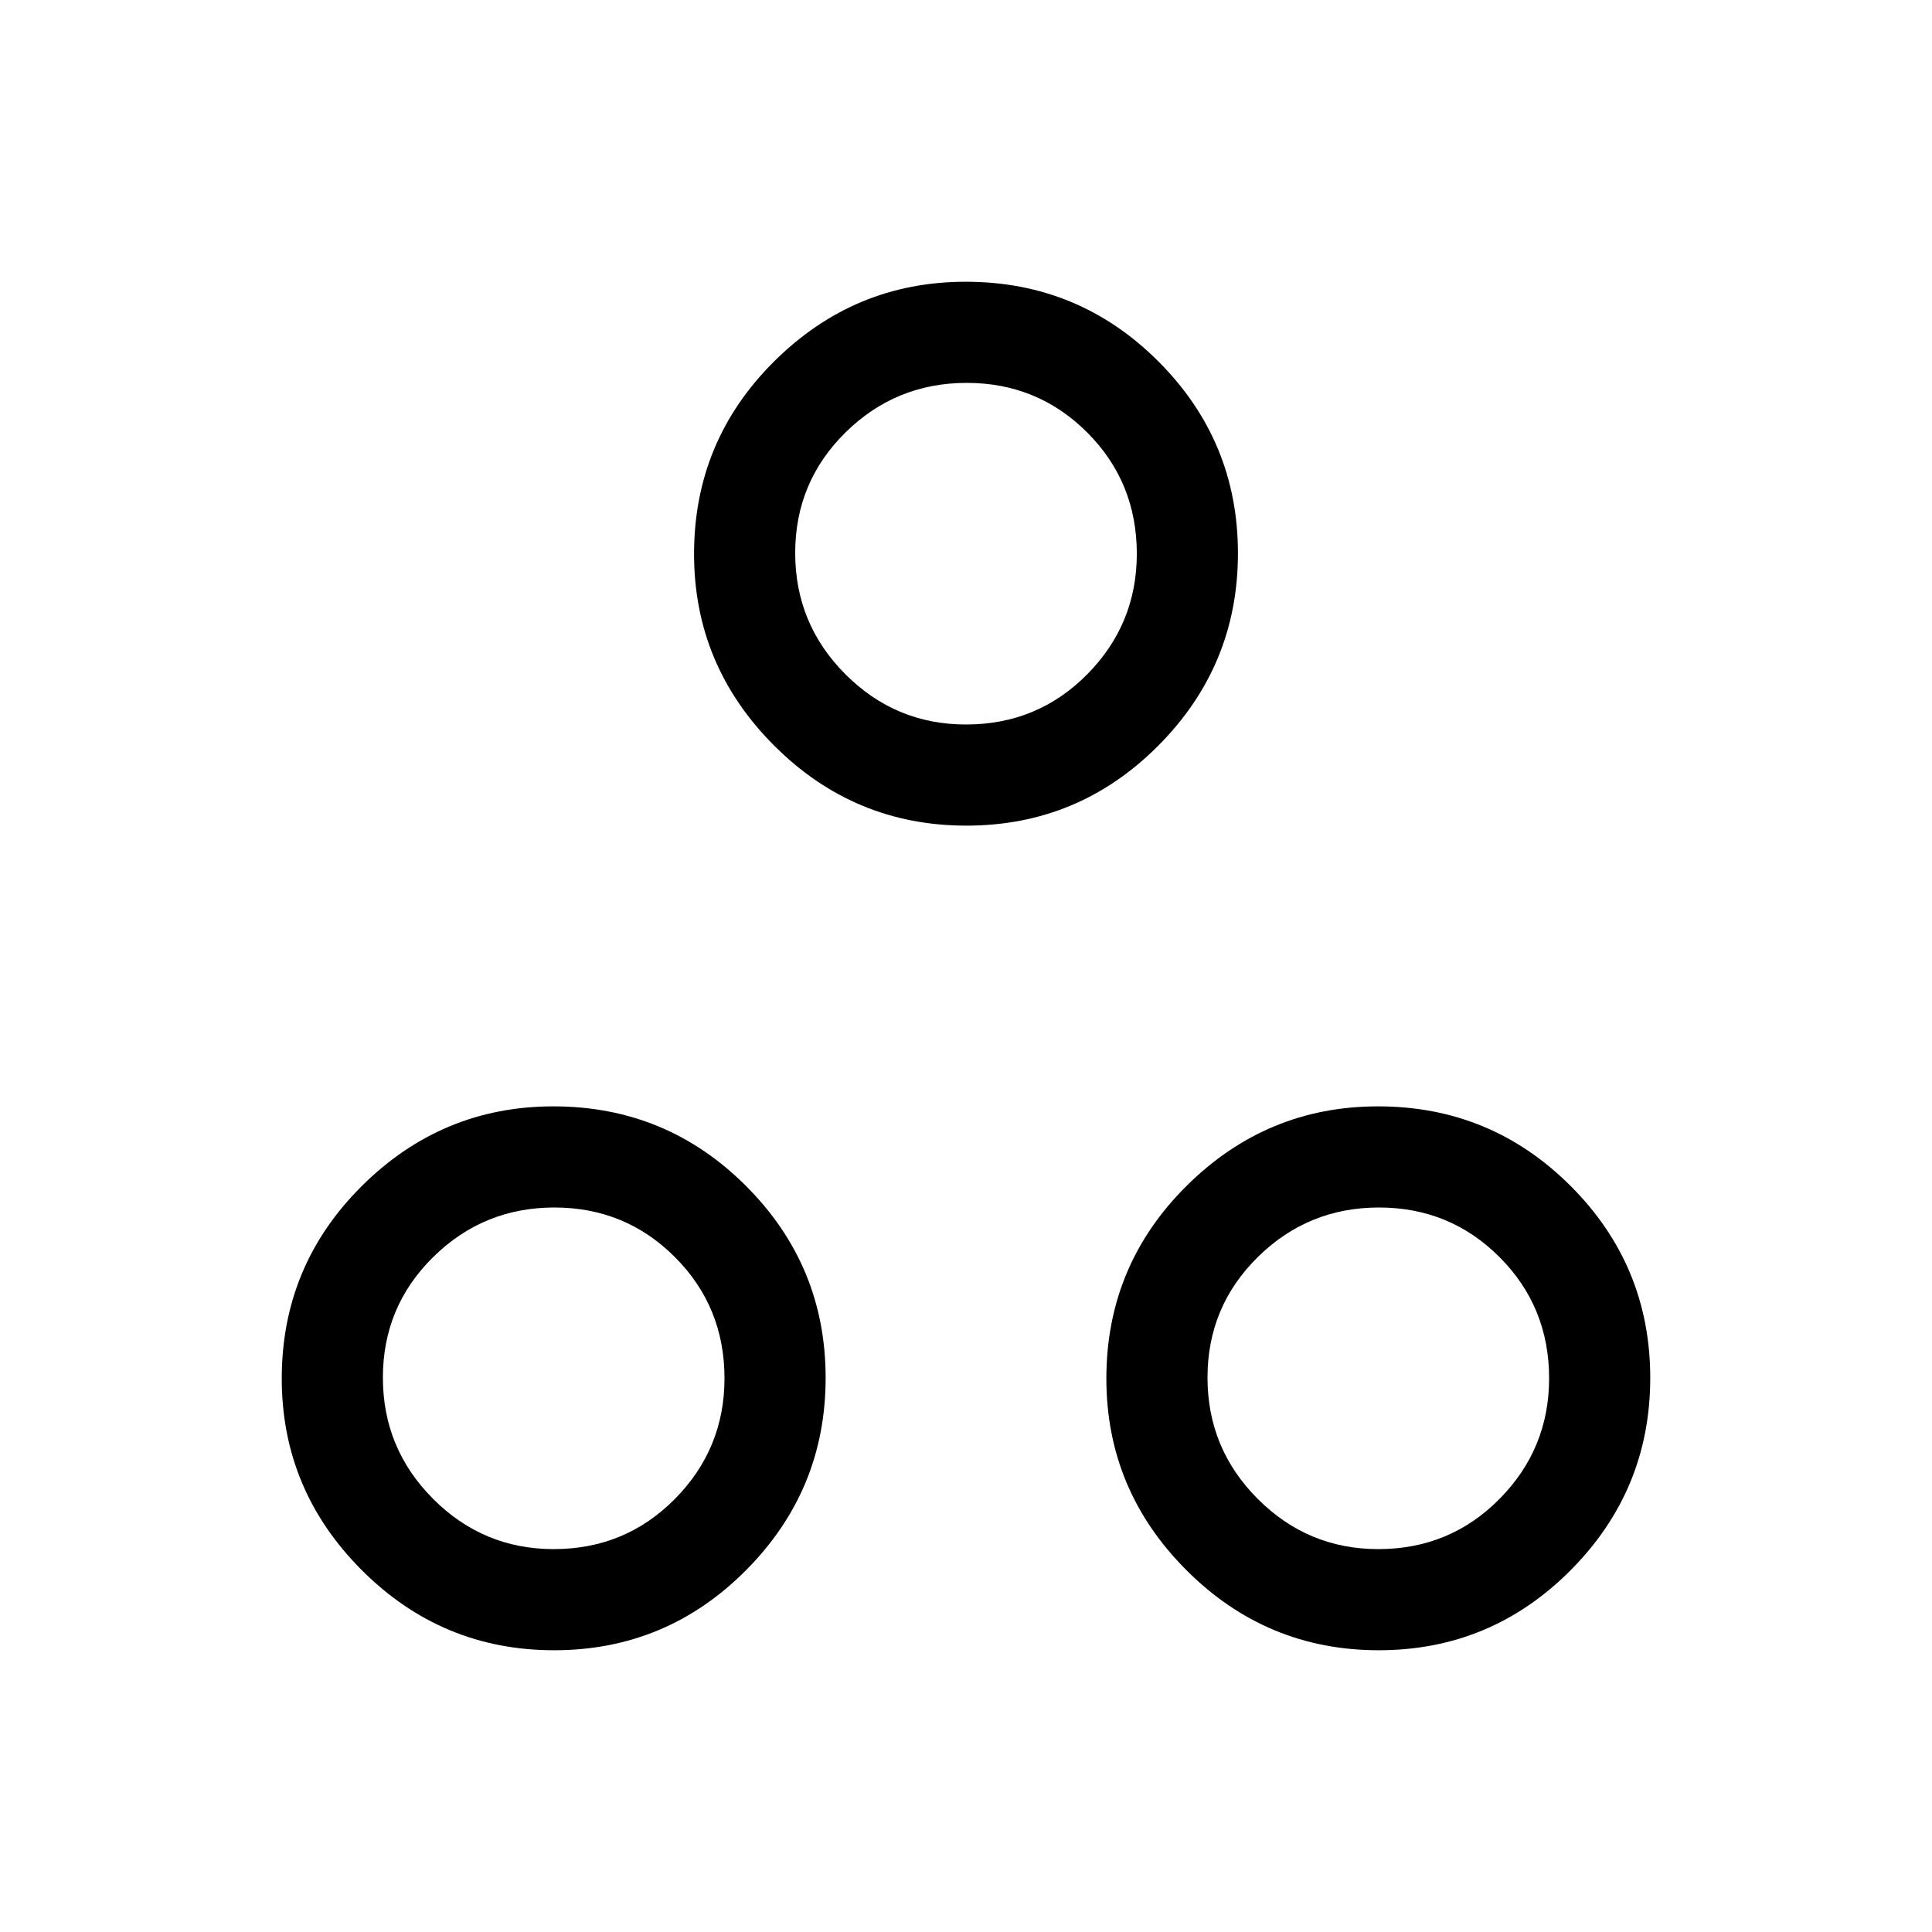 <svg xmlns="http://www.w3.org/2000/svg" height="40" viewBox="0 -960 960 960" width="40"><path d="M480.205-549.745q-55.801 0-95.566-39.807-39.766-39.808-39.766-95.192 0-56.134 39.808-95.694 39.807-39.561 95.191-39.561 56.134 0 95.694 39.561 39.561 39.56 39.561 95.361t-39.561 95.566q-39.56 39.766-95.361 39.766ZM479.98-600q35.584 0 60.238-24.925 24.654-24.925 24.654-59.926 0-35.585-24.634-60.239-24.633-24.654-59.884-24.654-35.251 0-60.239 24.634-24.987 24.633-24.987 59.884 0 35.252 24.925 60.239Q444.978-600 479.98-600ZM275.333-140.001q-55.8 0-95.566-39.808-39.766-39.807-39.766-95.191 0-56.134 39.808-95.694 39.807-39.561 95.191-39.561 56.134 0 95.694 39.561 39.561 39.56 39.561 95.361 0 55.8-39.561 95.566-39.56 39.766-95.361 39.766Zm-.225-50.255q35.584 0 60.238-24.925Q360-240.107 360-275.108q0-35.584-24.633-60.238Q310.733-360 275.482-360t-60.238 24.633q-24.988 24.634-24.988 59.885t24.925 60.238q24.926 24.988 59.927 24.988Zm409.969 50.255q-55.801 0-95.566-39.808-39.766-39.807-39.766-95.191 0-56.134 39.807-95.694 39.808-39.561 95.192-39.561 56.134 0 95.694 39.561 39.561 39.56 39.561 95.361 0 55.8-39.561 95.566-39.56 39.766-95.361 39.766Zm-.226-50.255q35.585 0 60.239-24.925 24.654-24.926 24.654-59.927 0-35.584-24.634-60.238Q720.477-360 685.226-360q-35.252 0-60.239 24.633Q600-310.733 600-275.482t24.925 60.238q24.925 24.988 59.926 24.988ZM480-684.872ZM275.128-275.128Zm409.744 0Z"/></svg>